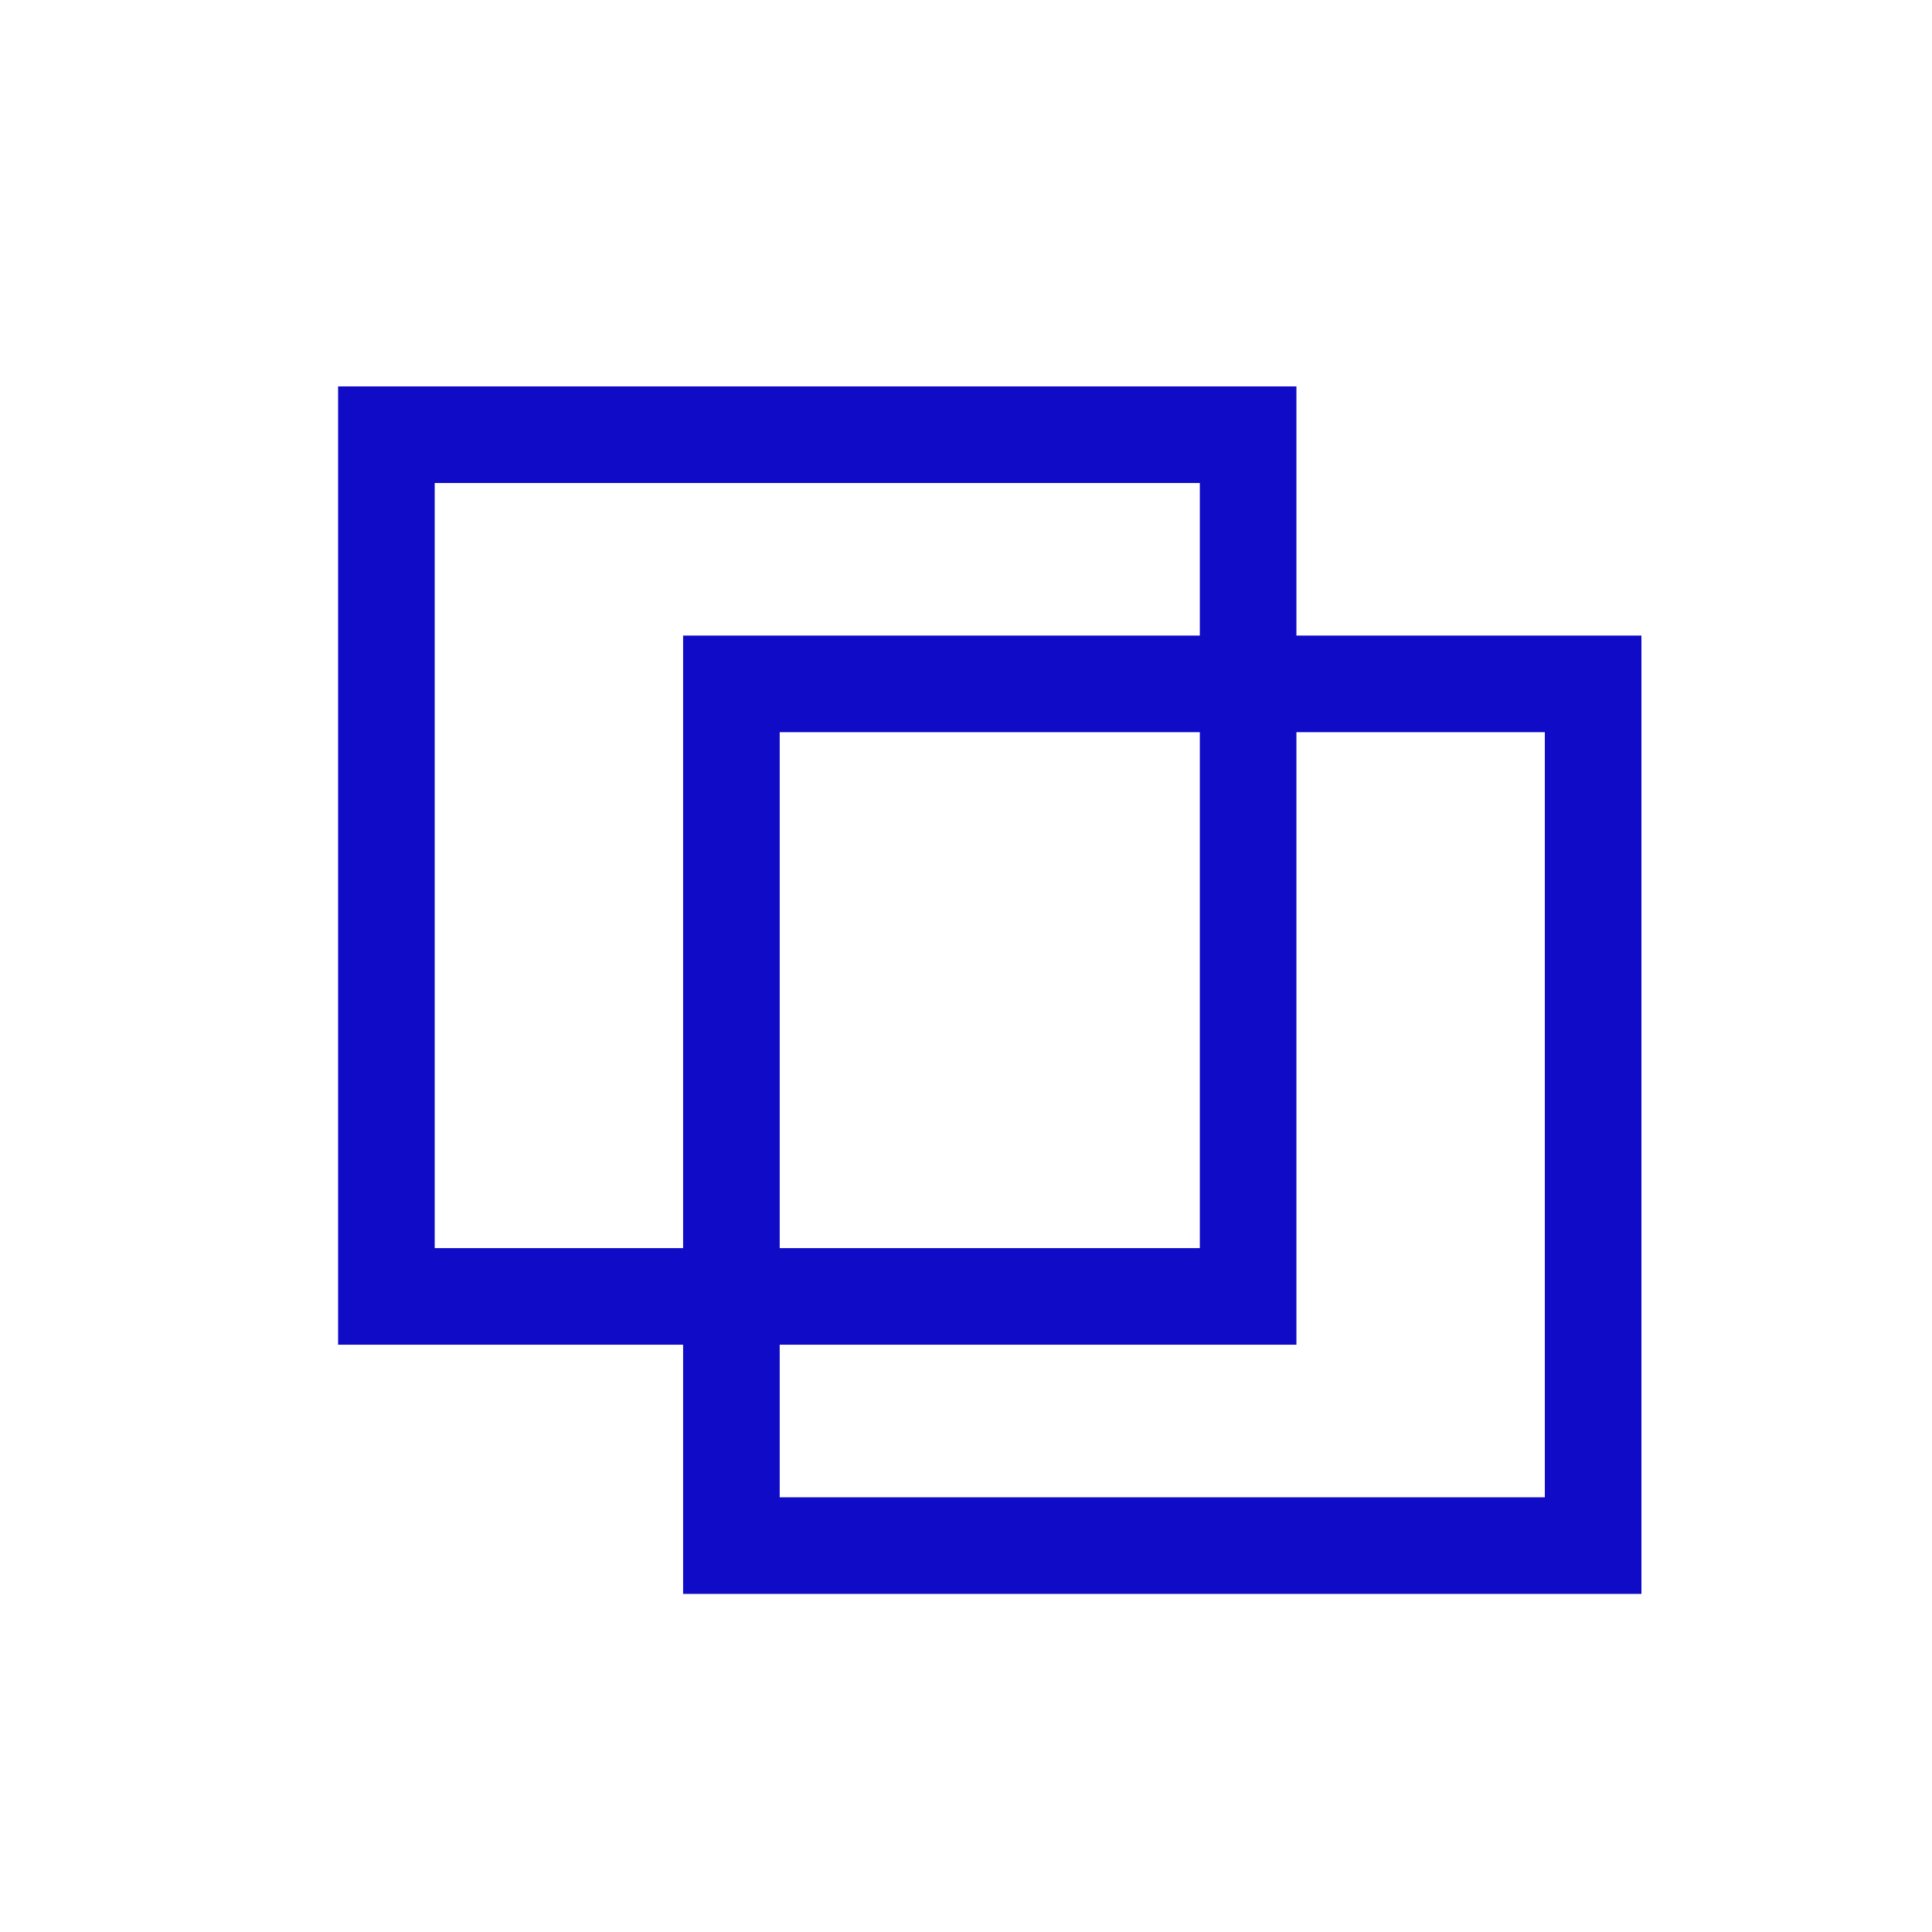 <svg width="40" height="40" viewBox="0 0 40 40" fill="none" xmlns="http://www.w3.org/2000/svg">
<path fill-rule="evenodd" clip-rule="evenodd" d="M9 10H24.841V13.159H16.143H14.143V15.159V25.841H9V10ZM14.143 27.841H9H7V25.841V10V8H9H24.841H26.841V10V13.159H31.984H33.984V15.159V31V33H31.984H16.143H14.143V31V27.841ZM26.841 15.159H31.984V31H16.143V27.841H24.841H26.841V25.841V15.159ZM24.841 15.159V25.841H16.143V15.159H24.841Z" fill="#0F0BC7"/>
</svg>
